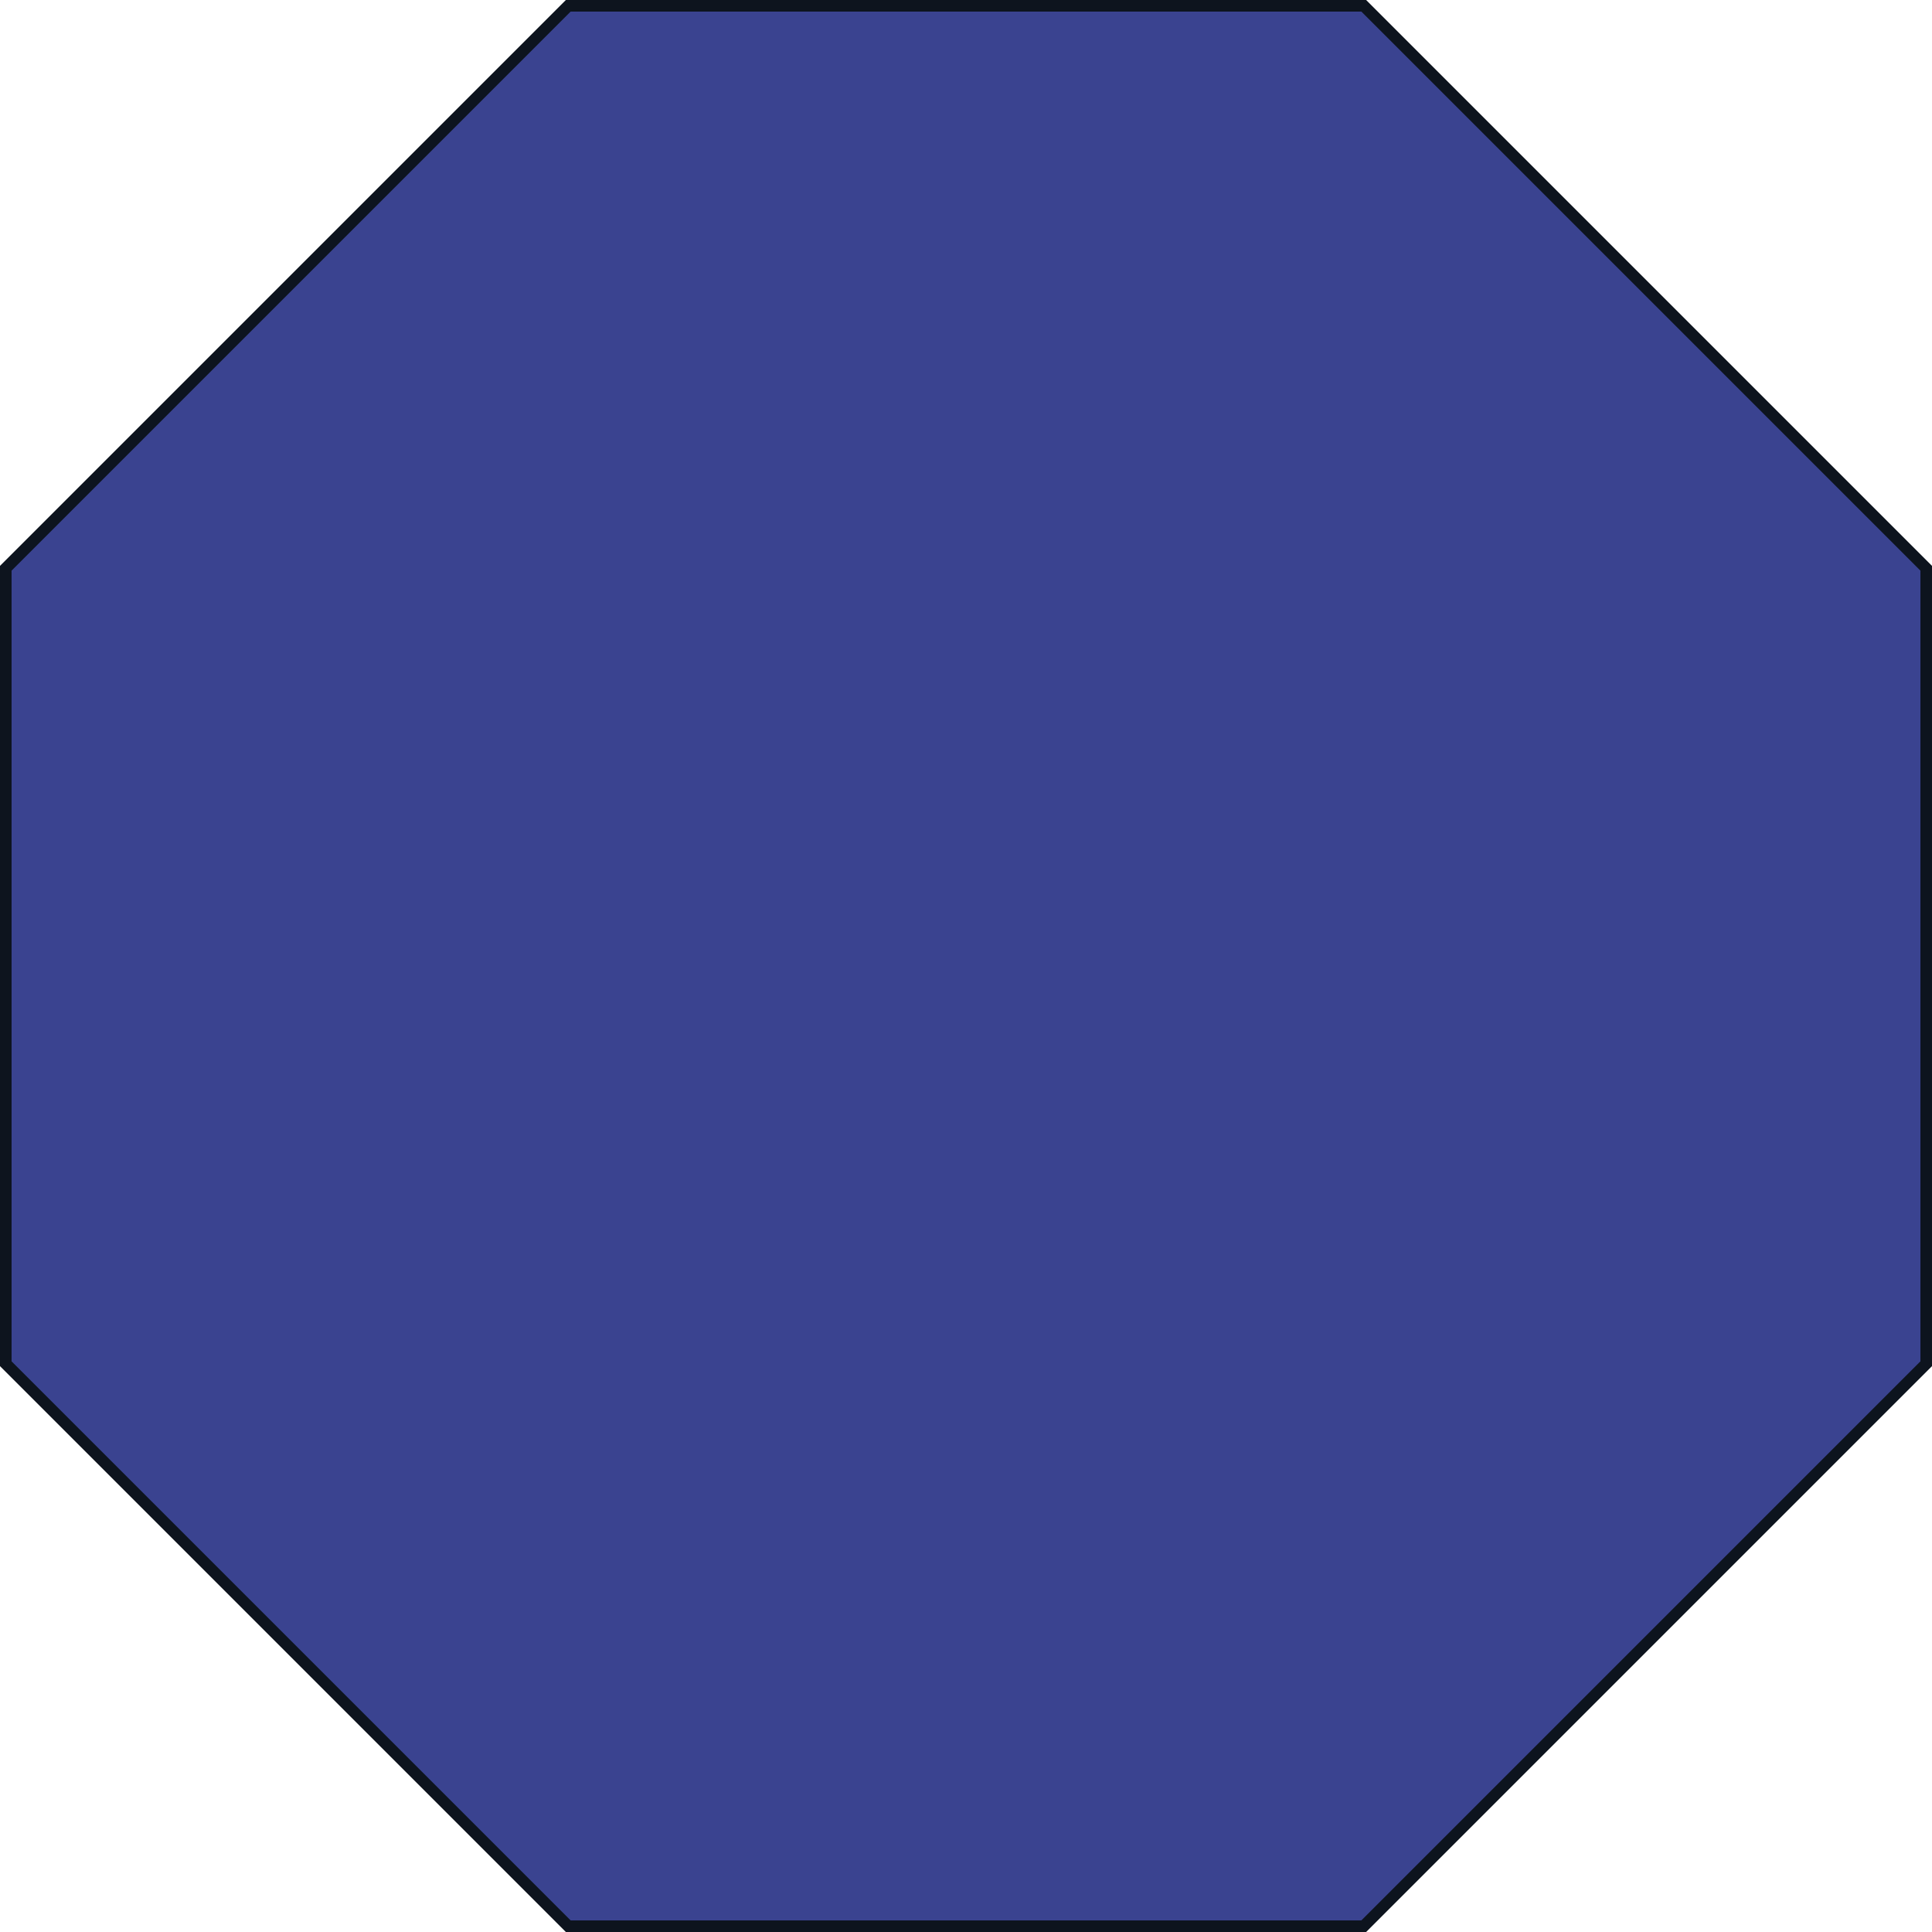 <svg width="167" height="167" viewBox="0 0 167 167" fill="none" xmlns="http://www.w3.org/2000/svg">
<rect width="167" height="167" fill="white"/>
<path d="M0.5 49.12L49.12 0.5H117.88L166.5 49.12V117.88L117.88 166.5H49.12L0.5 117.88V49.12Z" fill="#3A4390" stroke="#0D141E"/>
</svg>

